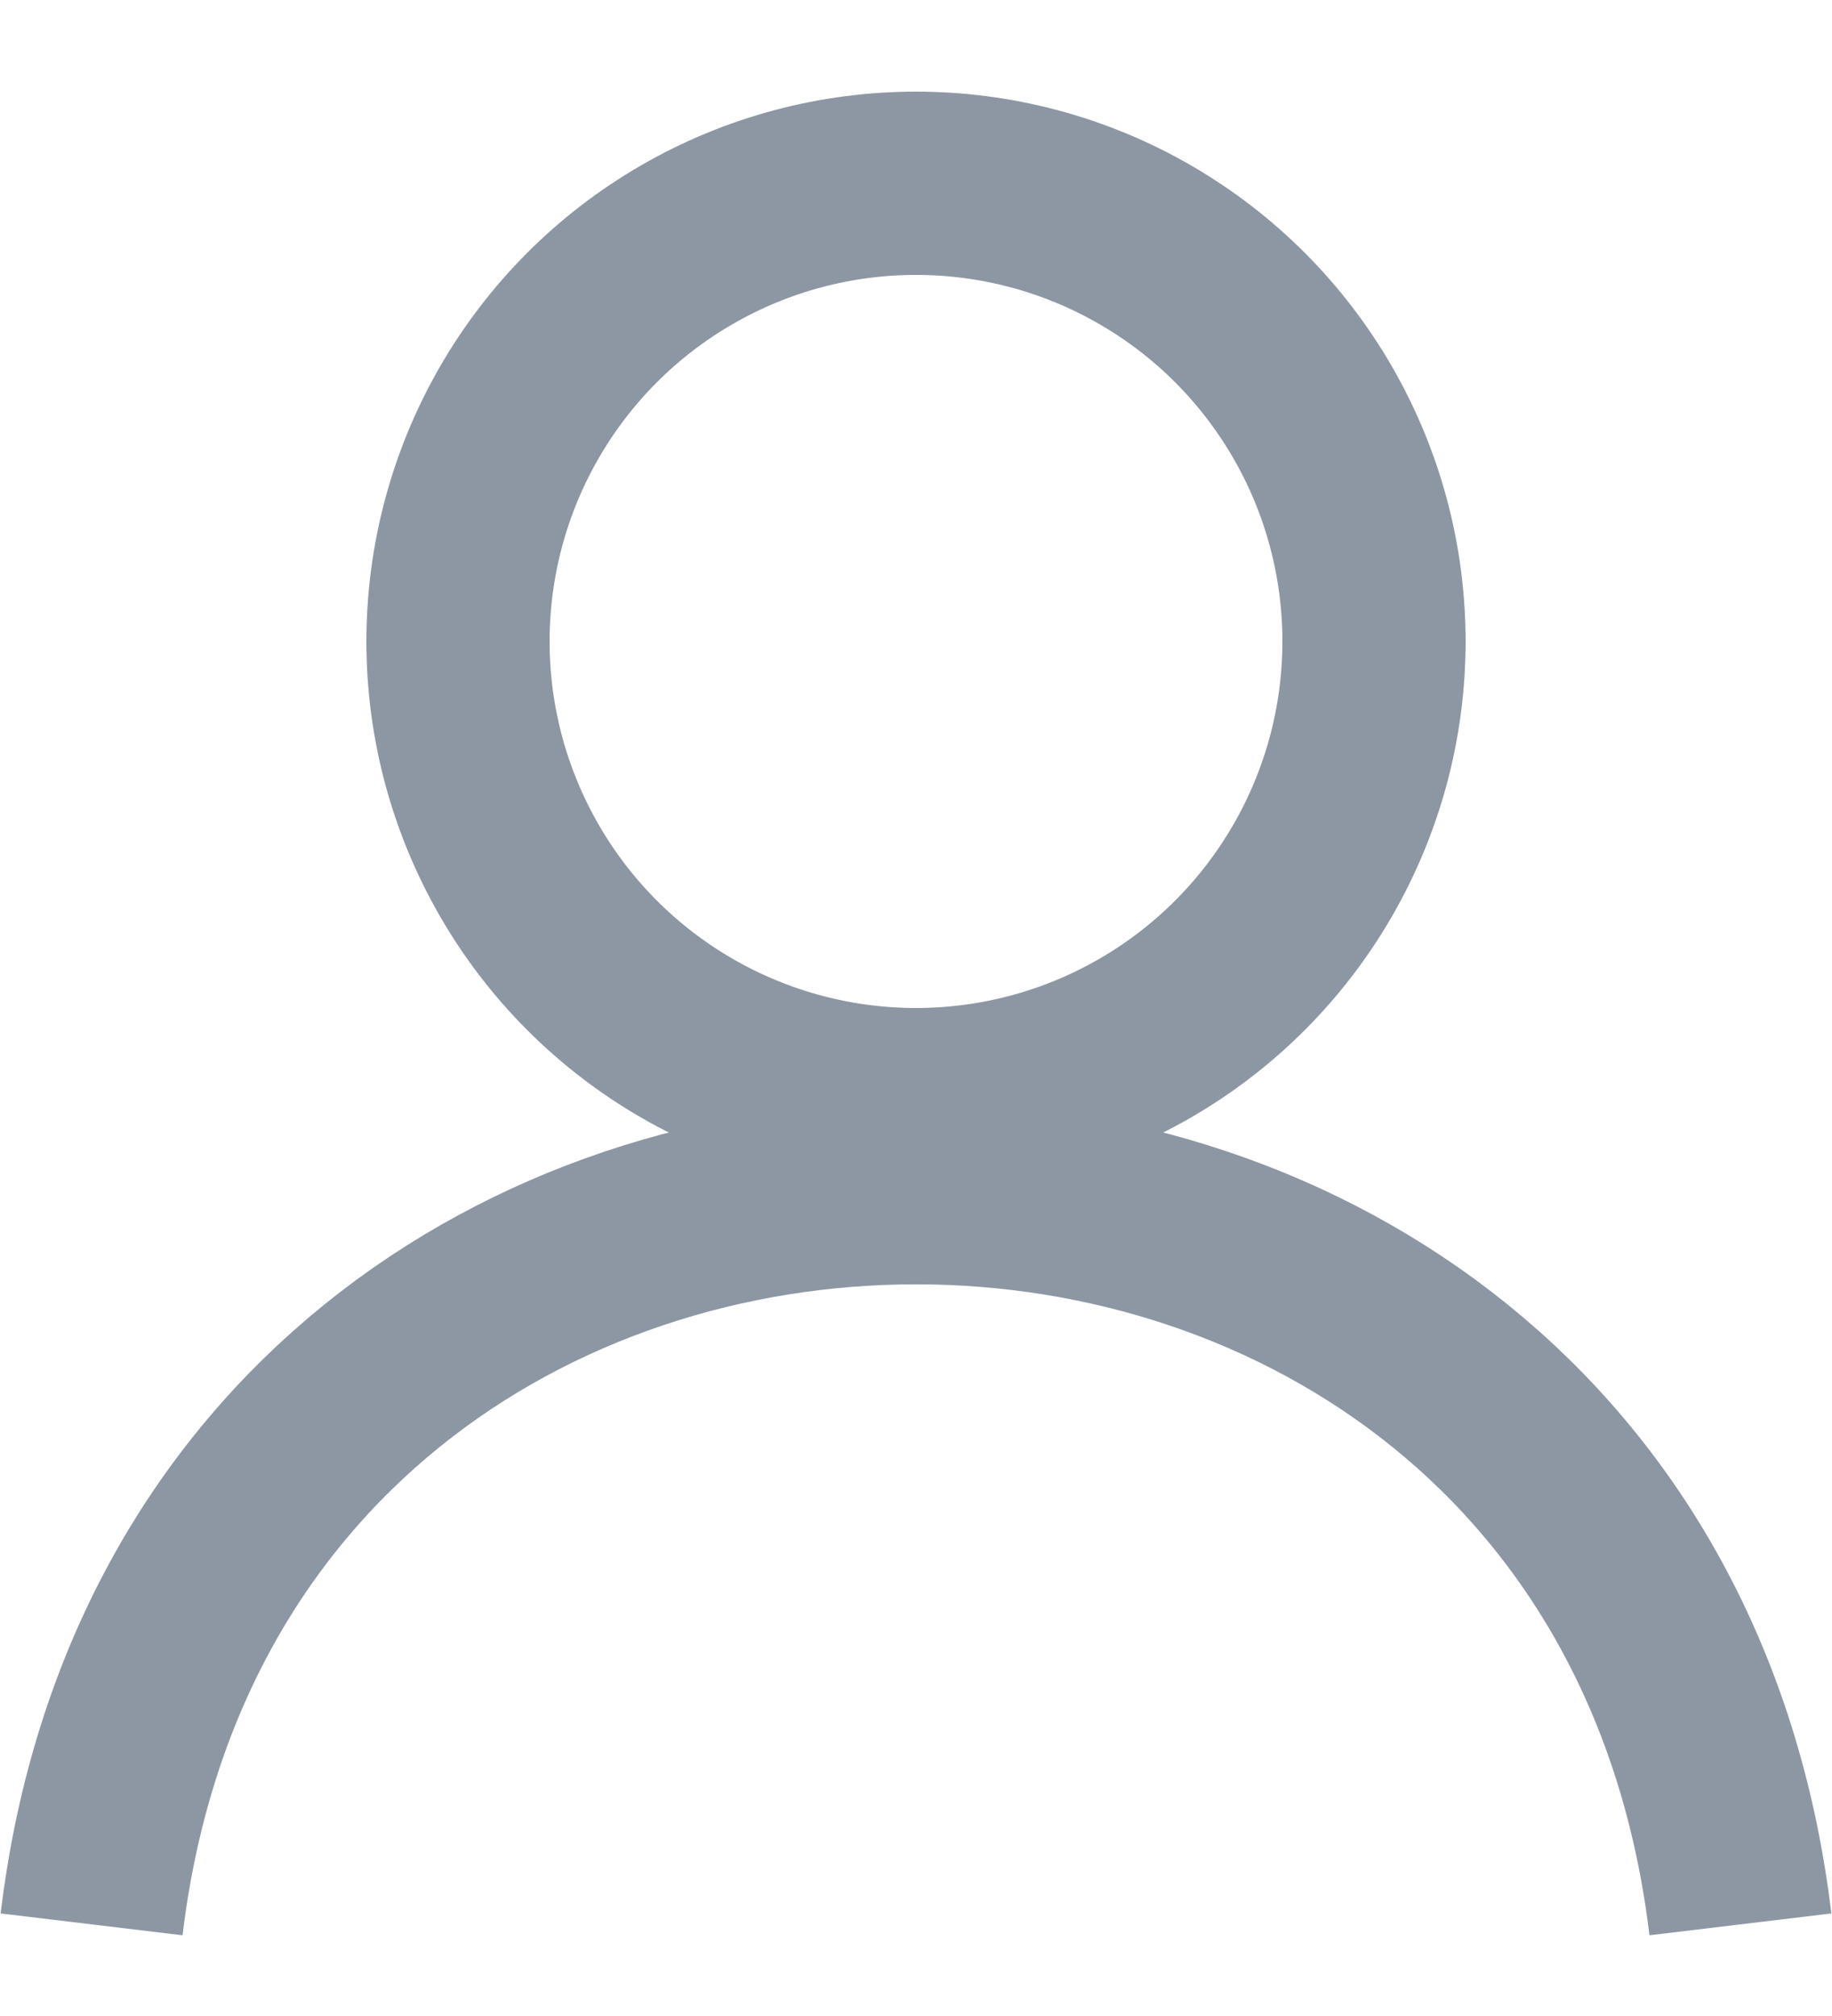 <?xml version="1.0" encoding="UTF-8"?>
<svg width="10px" height="11px" viewBox="0 0 10 11" version="1.1" xmlns="http://www.w3.org/2000/svg" xmlns:xlink="http://www.w3.org/1999/xlink">
    <!-- Generator: Sketch 61.2 (89653) - https://sketch.com -->
    <title>member-icon</title>
    <desc>Created with Sketch.</desc>
    <g id="Page-1" stroke="none" stroke-width="1" fill="none" fill-rule="evenodd">
        <g id="member-icon" transform="translate(0, 1)" stroke="#8D97A4">
            <circle id="Oval" cx="5" cy="2.5" r="2.5"></circle>
            <path d="M0.5,9.5 L0.5,9.5 C1.139,4.177 8.861,4.177 9.5,9.5 L9.5,9.5" id="Path"></path>
        </g>
    </g>
</svg>